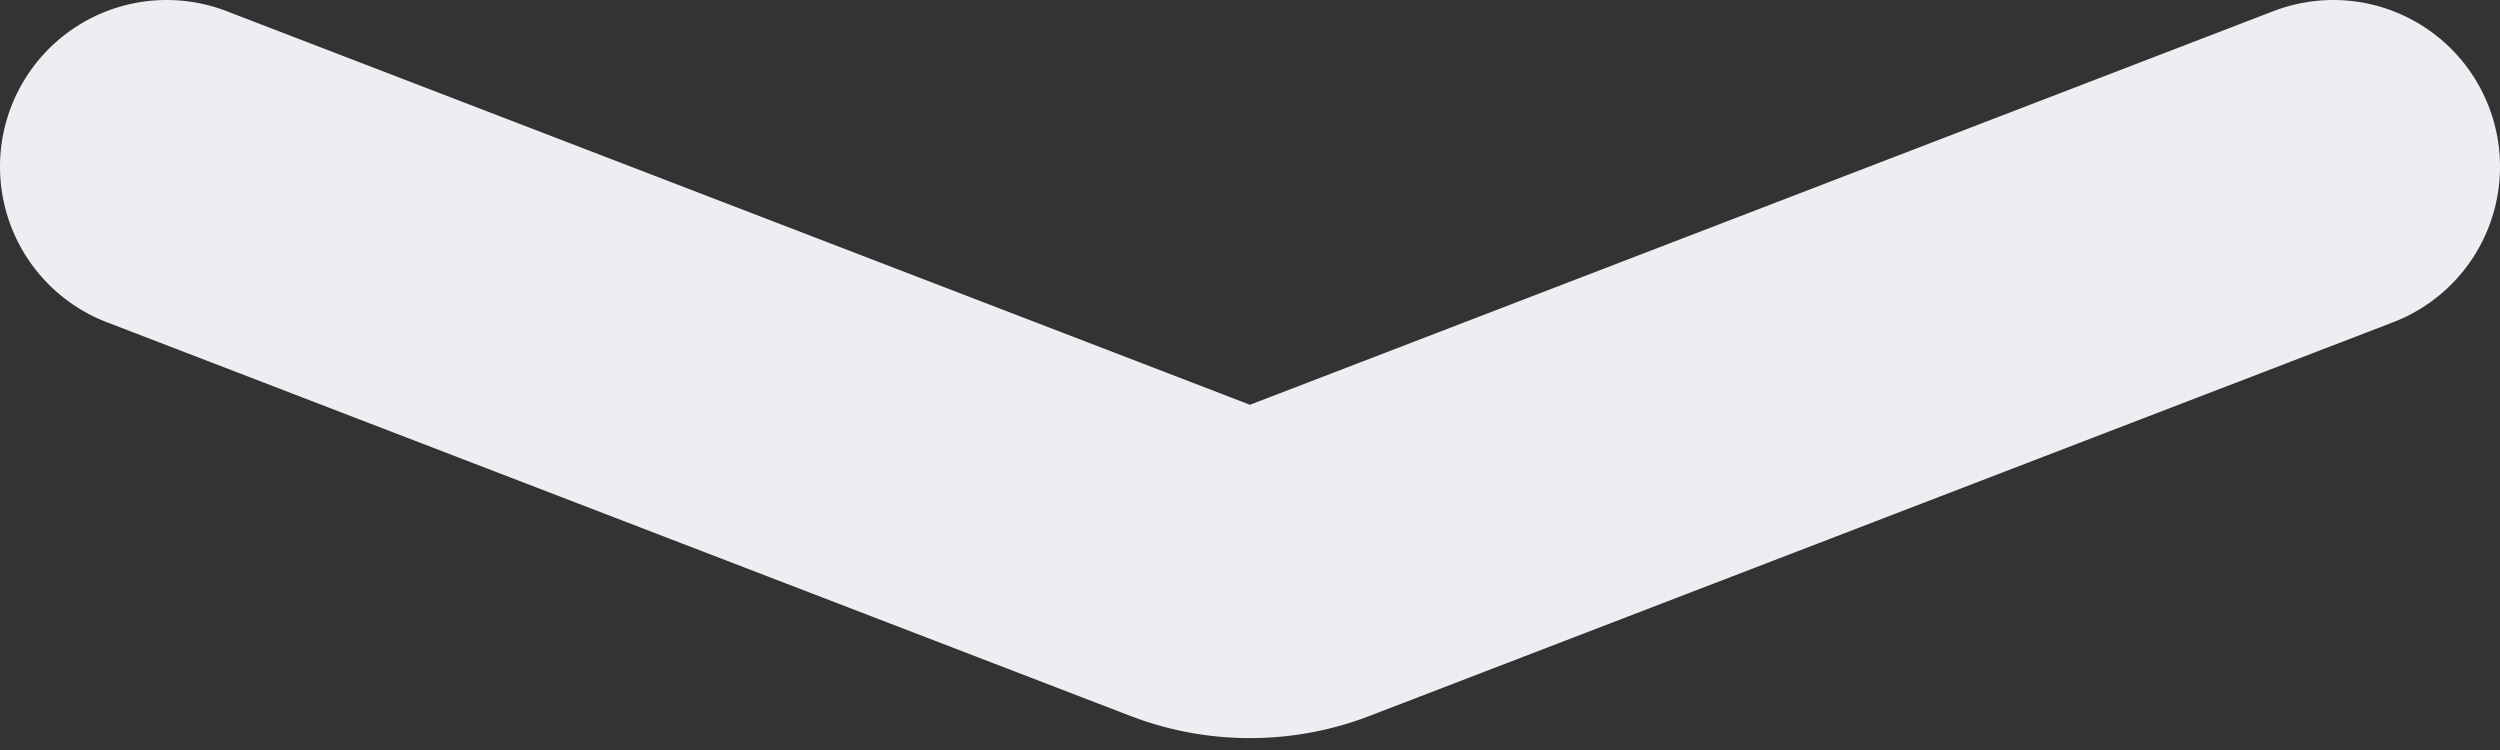 <svg width="30" height="9" fill="none" xmlns="http://www.w3.org/2000/svg"><rect width="100%" height="100%" fill="#333333" stroke="none"/><path d="M2 2l12.282 4.724a2 2 0 0 0 1.436 0L28 2" stroke="#ECEEF2" stroke-width="4" stroke-linecap="round" stroke-linejoin="round"/></svg>